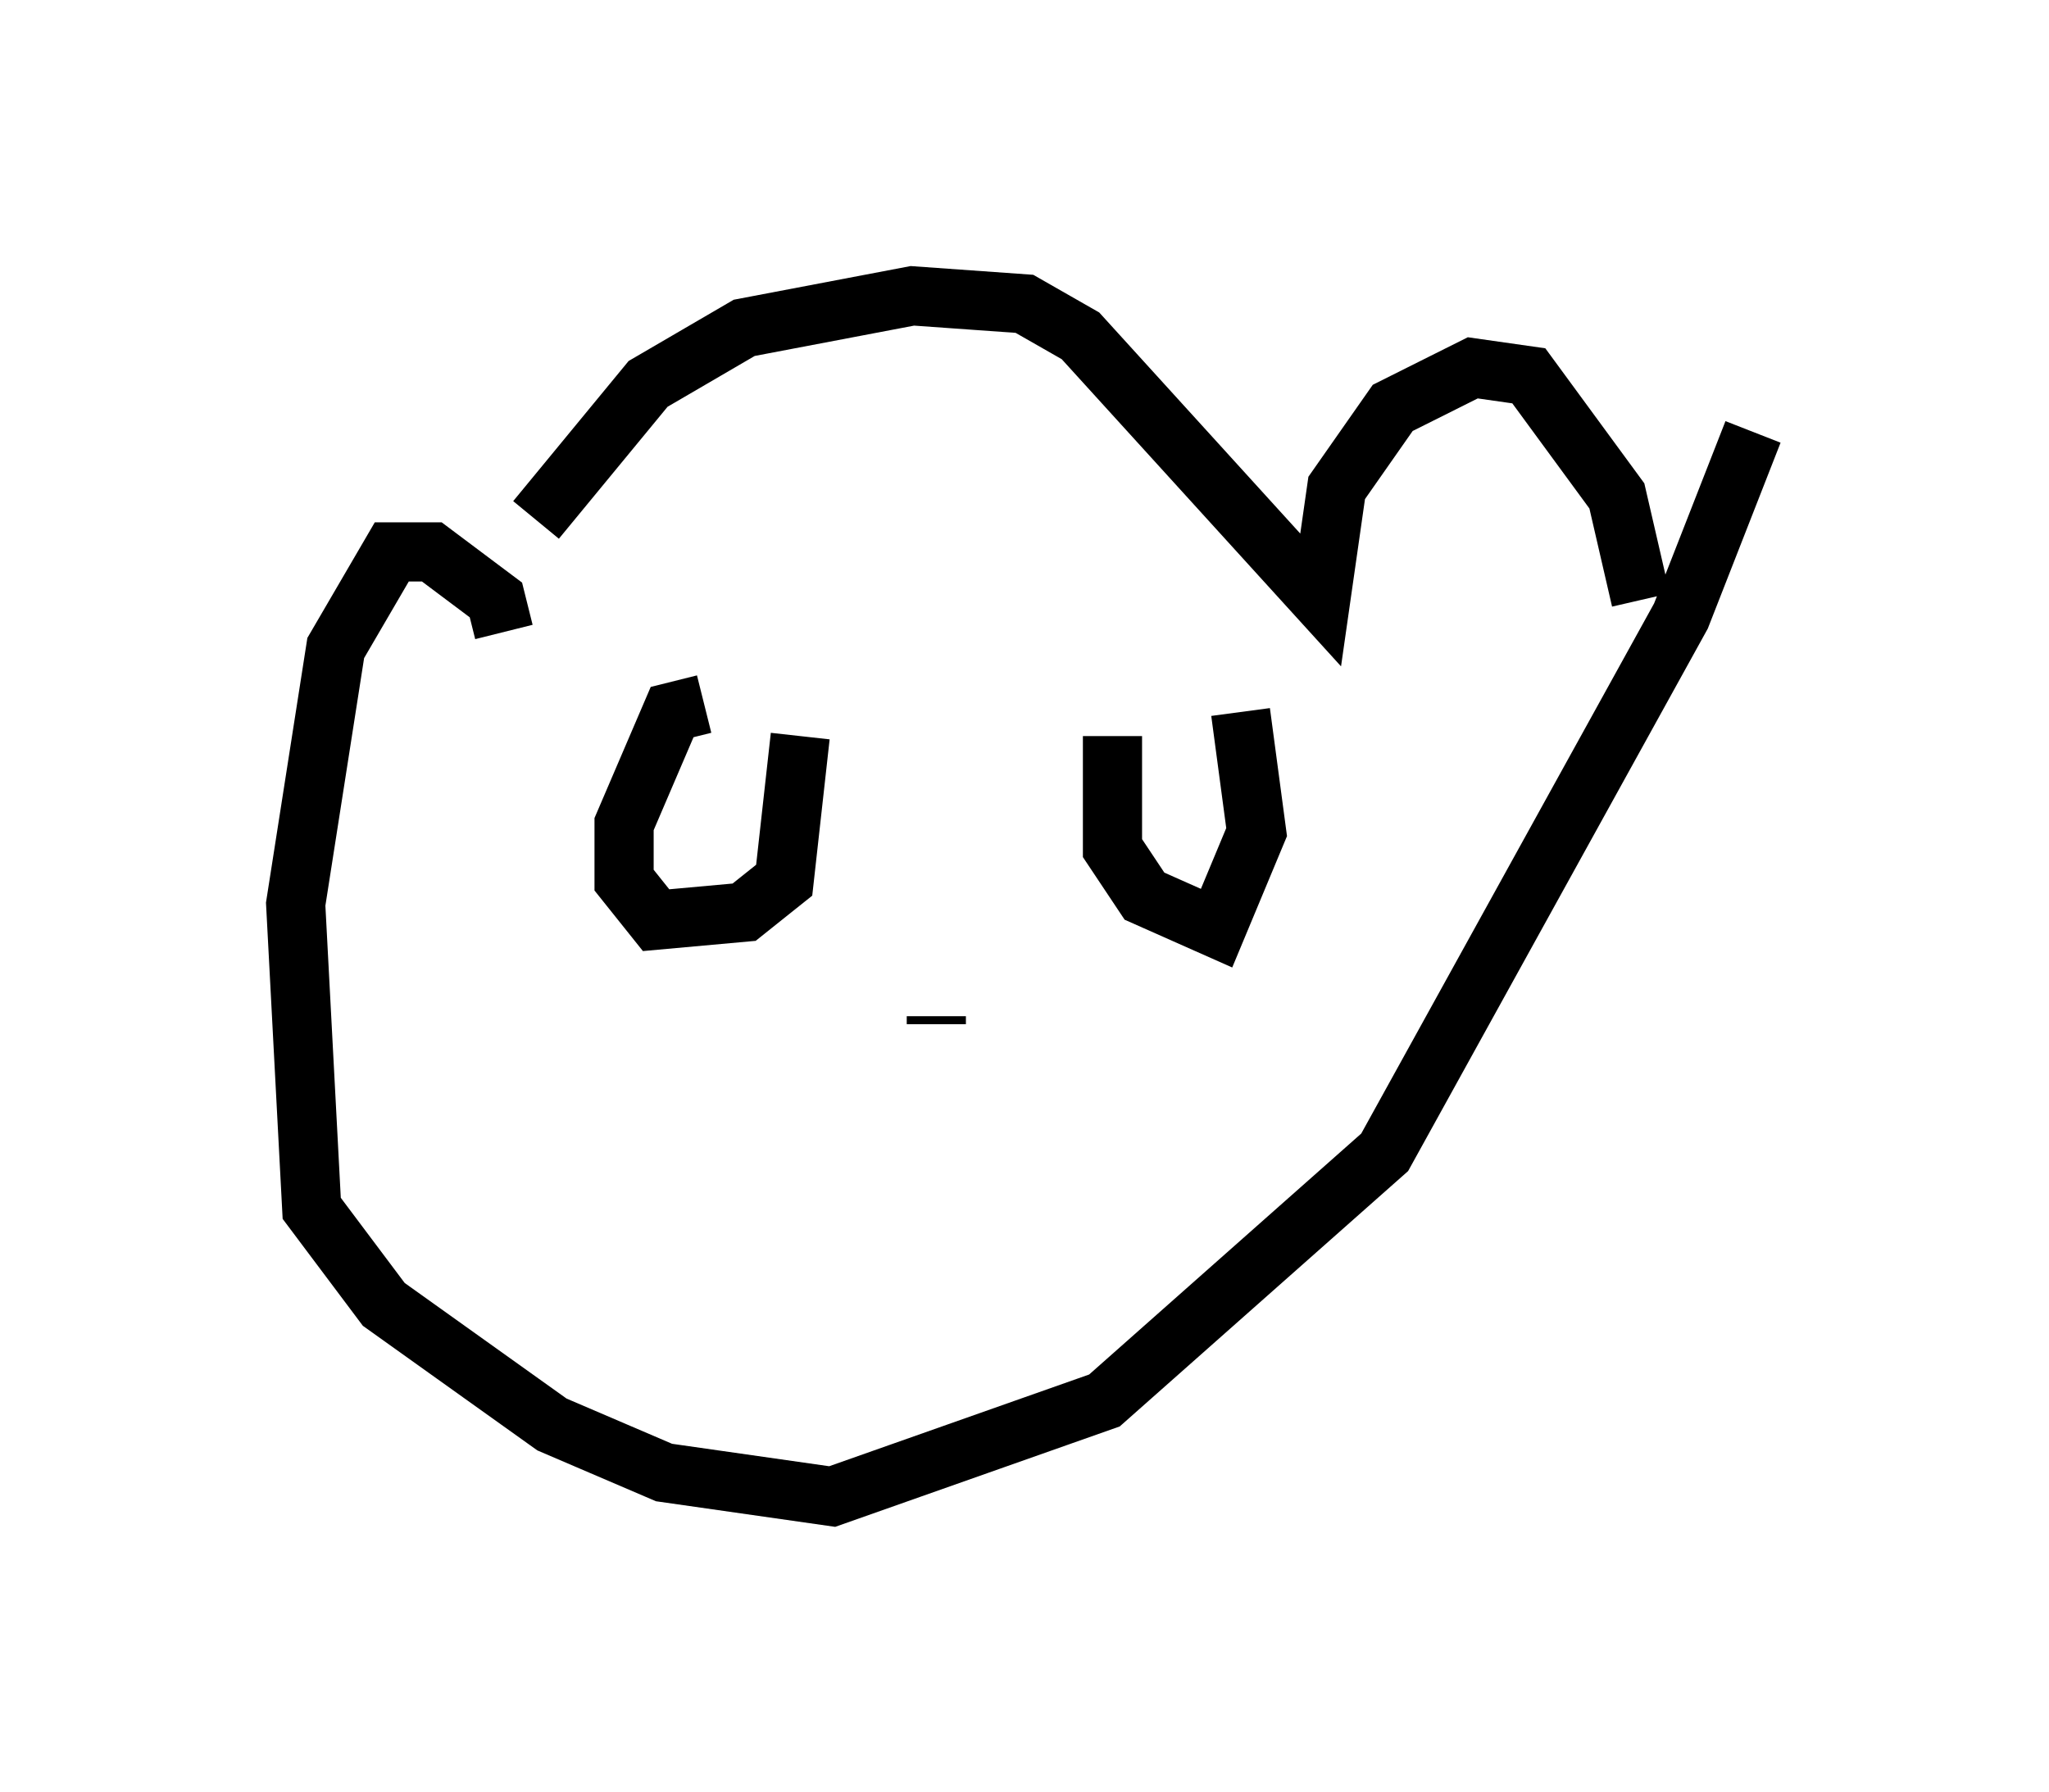 <?xml version="1.0" encoding="utf-8" ?>
<svg baseProfile="full" height="30.297" version="1.1" width="34.628" xmlns="http://www.w3.org/2000/svg" xmlns:ev="http://www.w3.org/2001/xml-events" xmlns:xlink="http://www.w3.org/1999/xlink"><defs /><rect fill="white" height="30.297" width="34.628" x="0" y="0" /><path d="M8.518, 10.954 m0.541, -2.165 l1.894, -2.3 1.624, -0.947 l2.842, -0.541 1.894, 0.135 l0.947, 0.541 4.059, 4.465 l0.271, -1.894 0.947, -1.353 l1.353, -0.677 0.947, 0.135 l1.488, 2.03 0.406, 1.759 m-19.215, 0.541 l-0.135, -0.541 -1.083, -0.812 l-0.677, 0.0 -0.947, 1.624 l-0.677, 4.33 0.271, 5.142 l1.218, 1.624 2.842, 2.03 l1.894, 0.812 2.842, 0.406 l4.601, -1.624 4.736, -4.195 l5.007, -9.066 1.218, -3.112 m-17.726, 4.601 l-0.541, 0.135 -0.812, 1.894 l0.0, 0.947 0.541, 0.677 l1.488, -0.135 0.677, -0.541 l0.271, -2.436 m5.277, 0.0 l0.0, 1.894 0.541, 0.812 l1.218, 0.541 0.677, -1.624 l-0.271, -2.03 m-4.465, 5.548 l0.0, 0.0 m-0.677, -0.406 l0.0, 0.135 m0.406, -0.135 l0.0, 0.0 m0.0, -0.406 l0.0, 0.0 " fill="none" stroke="black" stroke-width="1" /></svg>